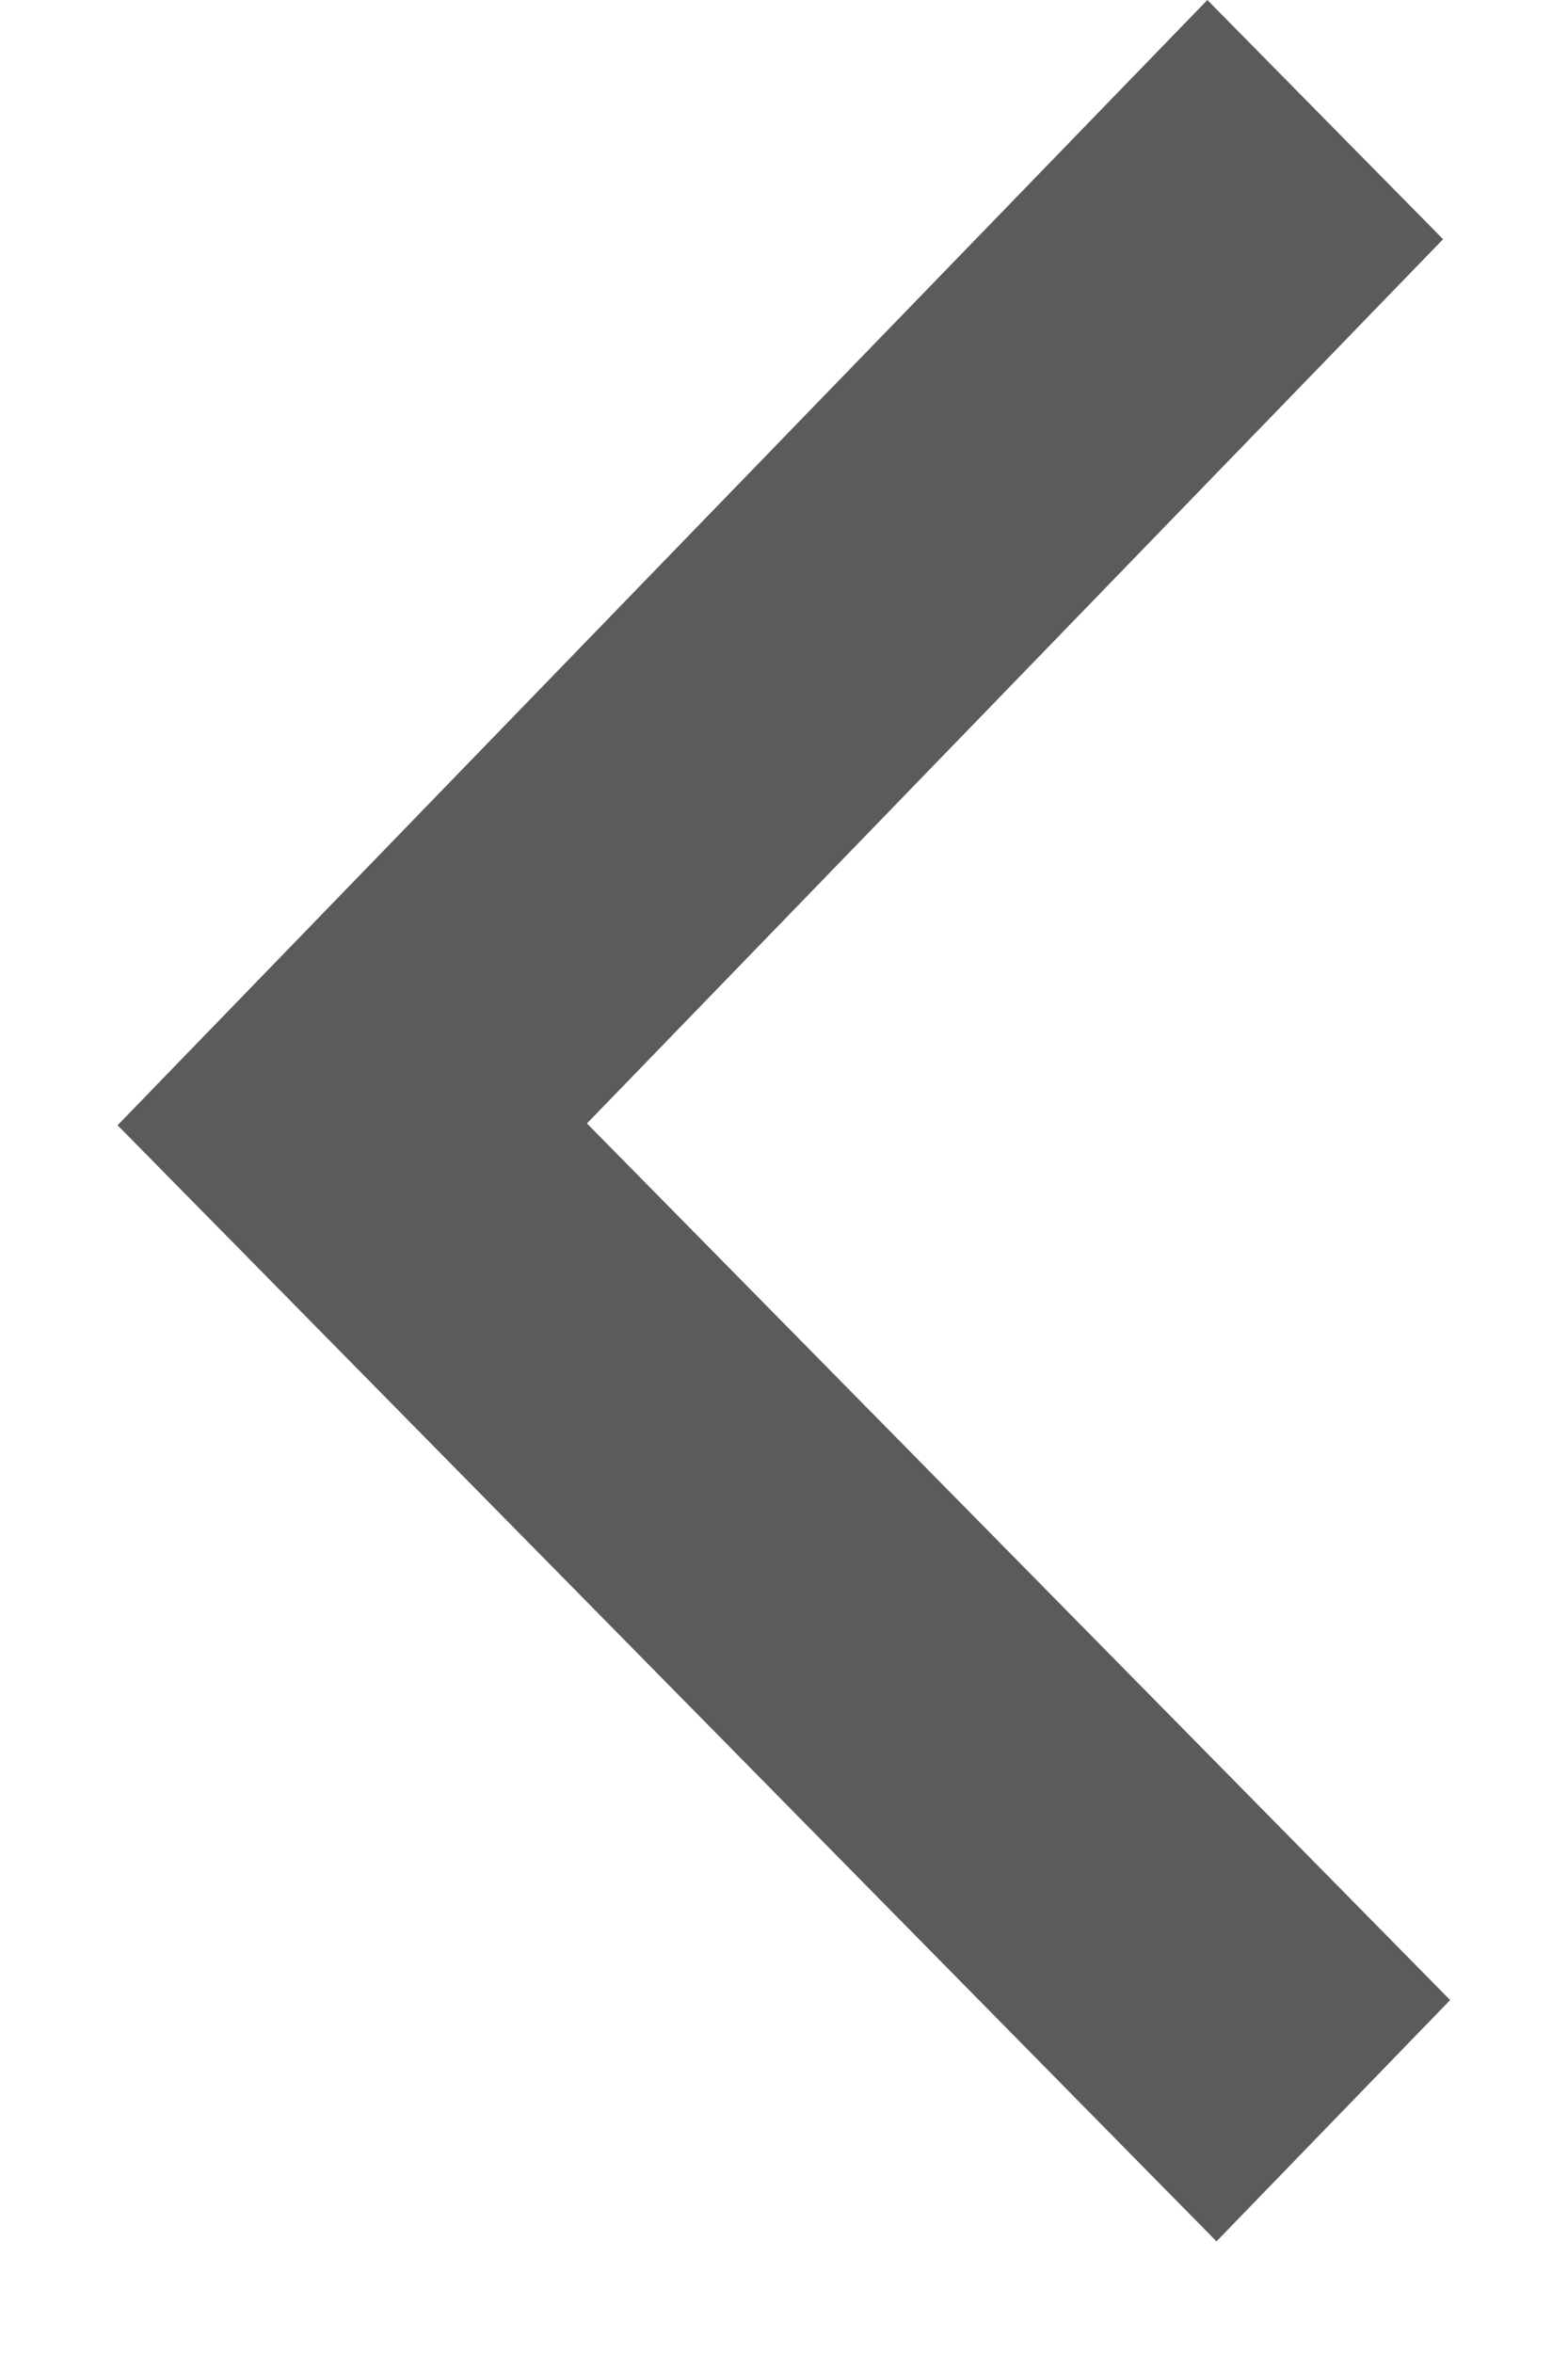 <svg width="6" height="9" viewBox="0 0 6 9" fill="none" xmlns="http://www.w3.org/2000/svg">
<path opacity="0.8" fill-rule="evenodd" clip-rule="evenodd" d="M4.62 0L0.45 4.304L4.655 8.573L5.549 7.65L2.246 4.297L5.522 0.915L4.62 0Z" fill="#333333"/>
</svg>
